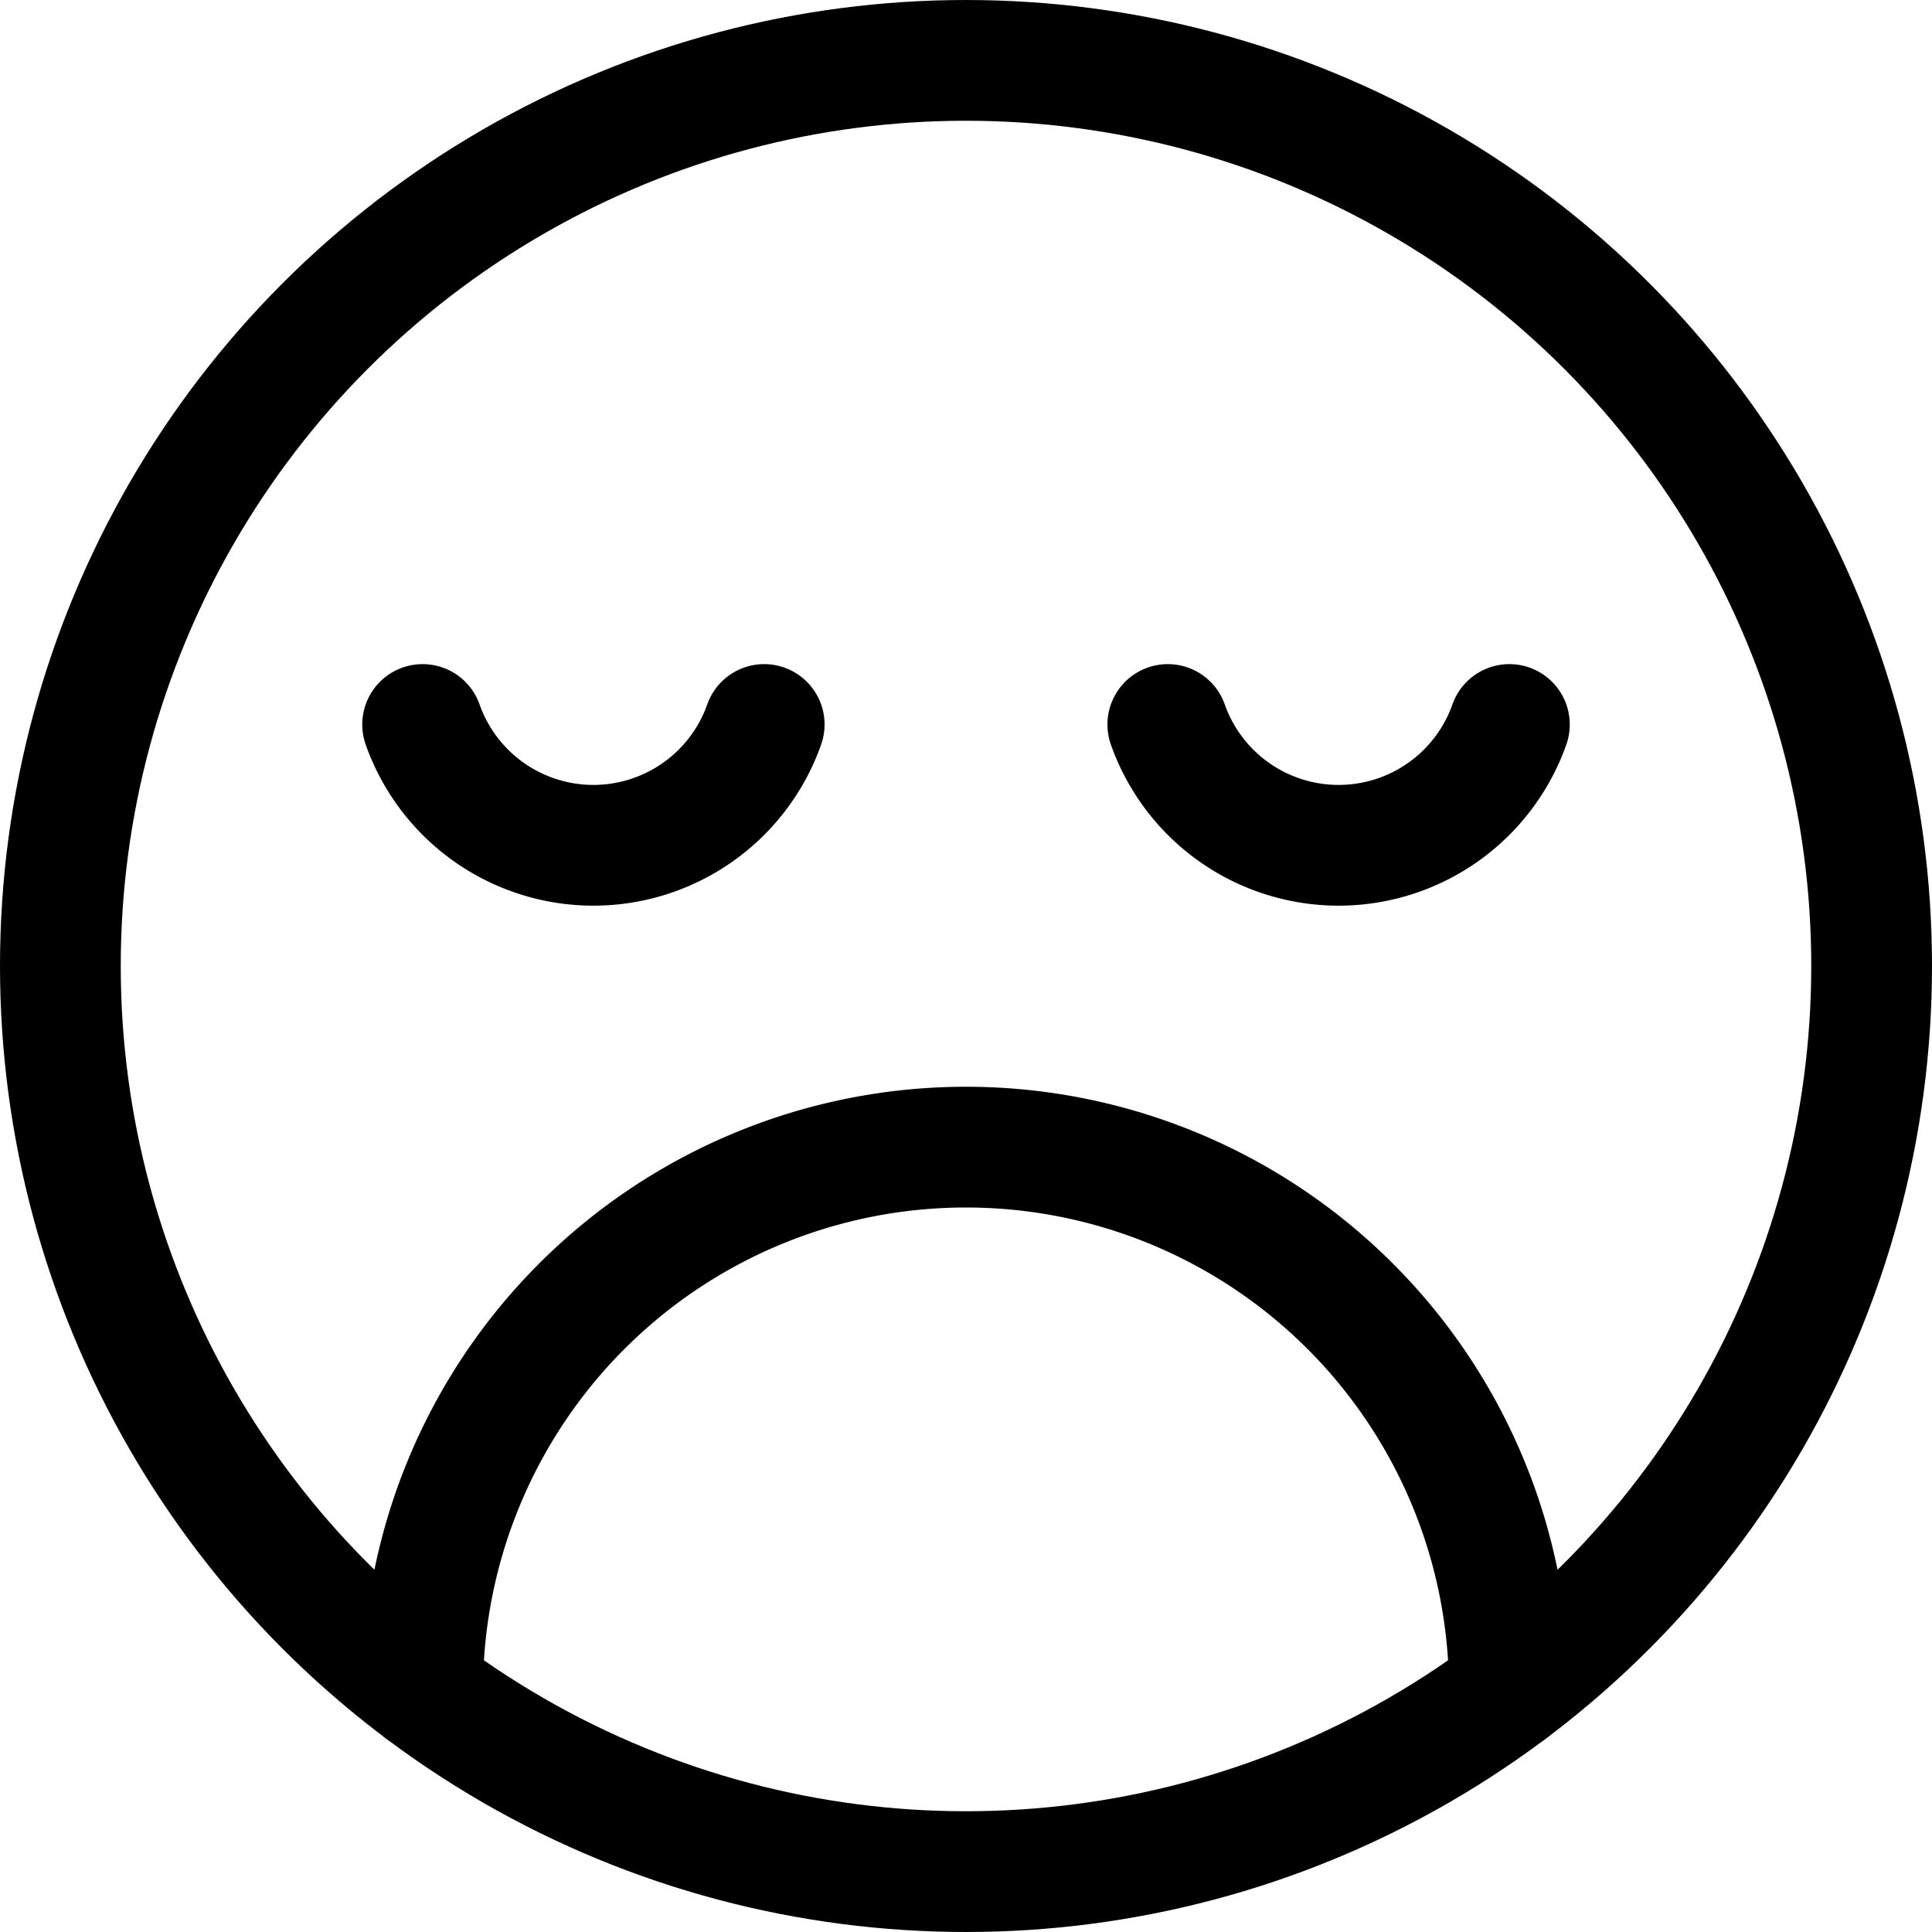 <svg xmlns="http://www.w3.org/2000/svg" viewBox="0 0 24 24"><defs><style>.a{fill:none;stroke:#000;stroke-linecap:round;stroke-linejoin:round;stroke-width:1.5px;}</style></defs><title>smiley-sad</title><circle class="a" cx="12" cy="12" r="11.25"/><path class="a" d="M18.75,21a6.75,6.75,0,0,0-13.5,0"/><path class="a" d="M18.75,9a2.25,2.25,0,0,1-4.243,0"/><path class="a" d="M9.493,9A2.25,2.25,0,0,1,5.25,9"/></svg>